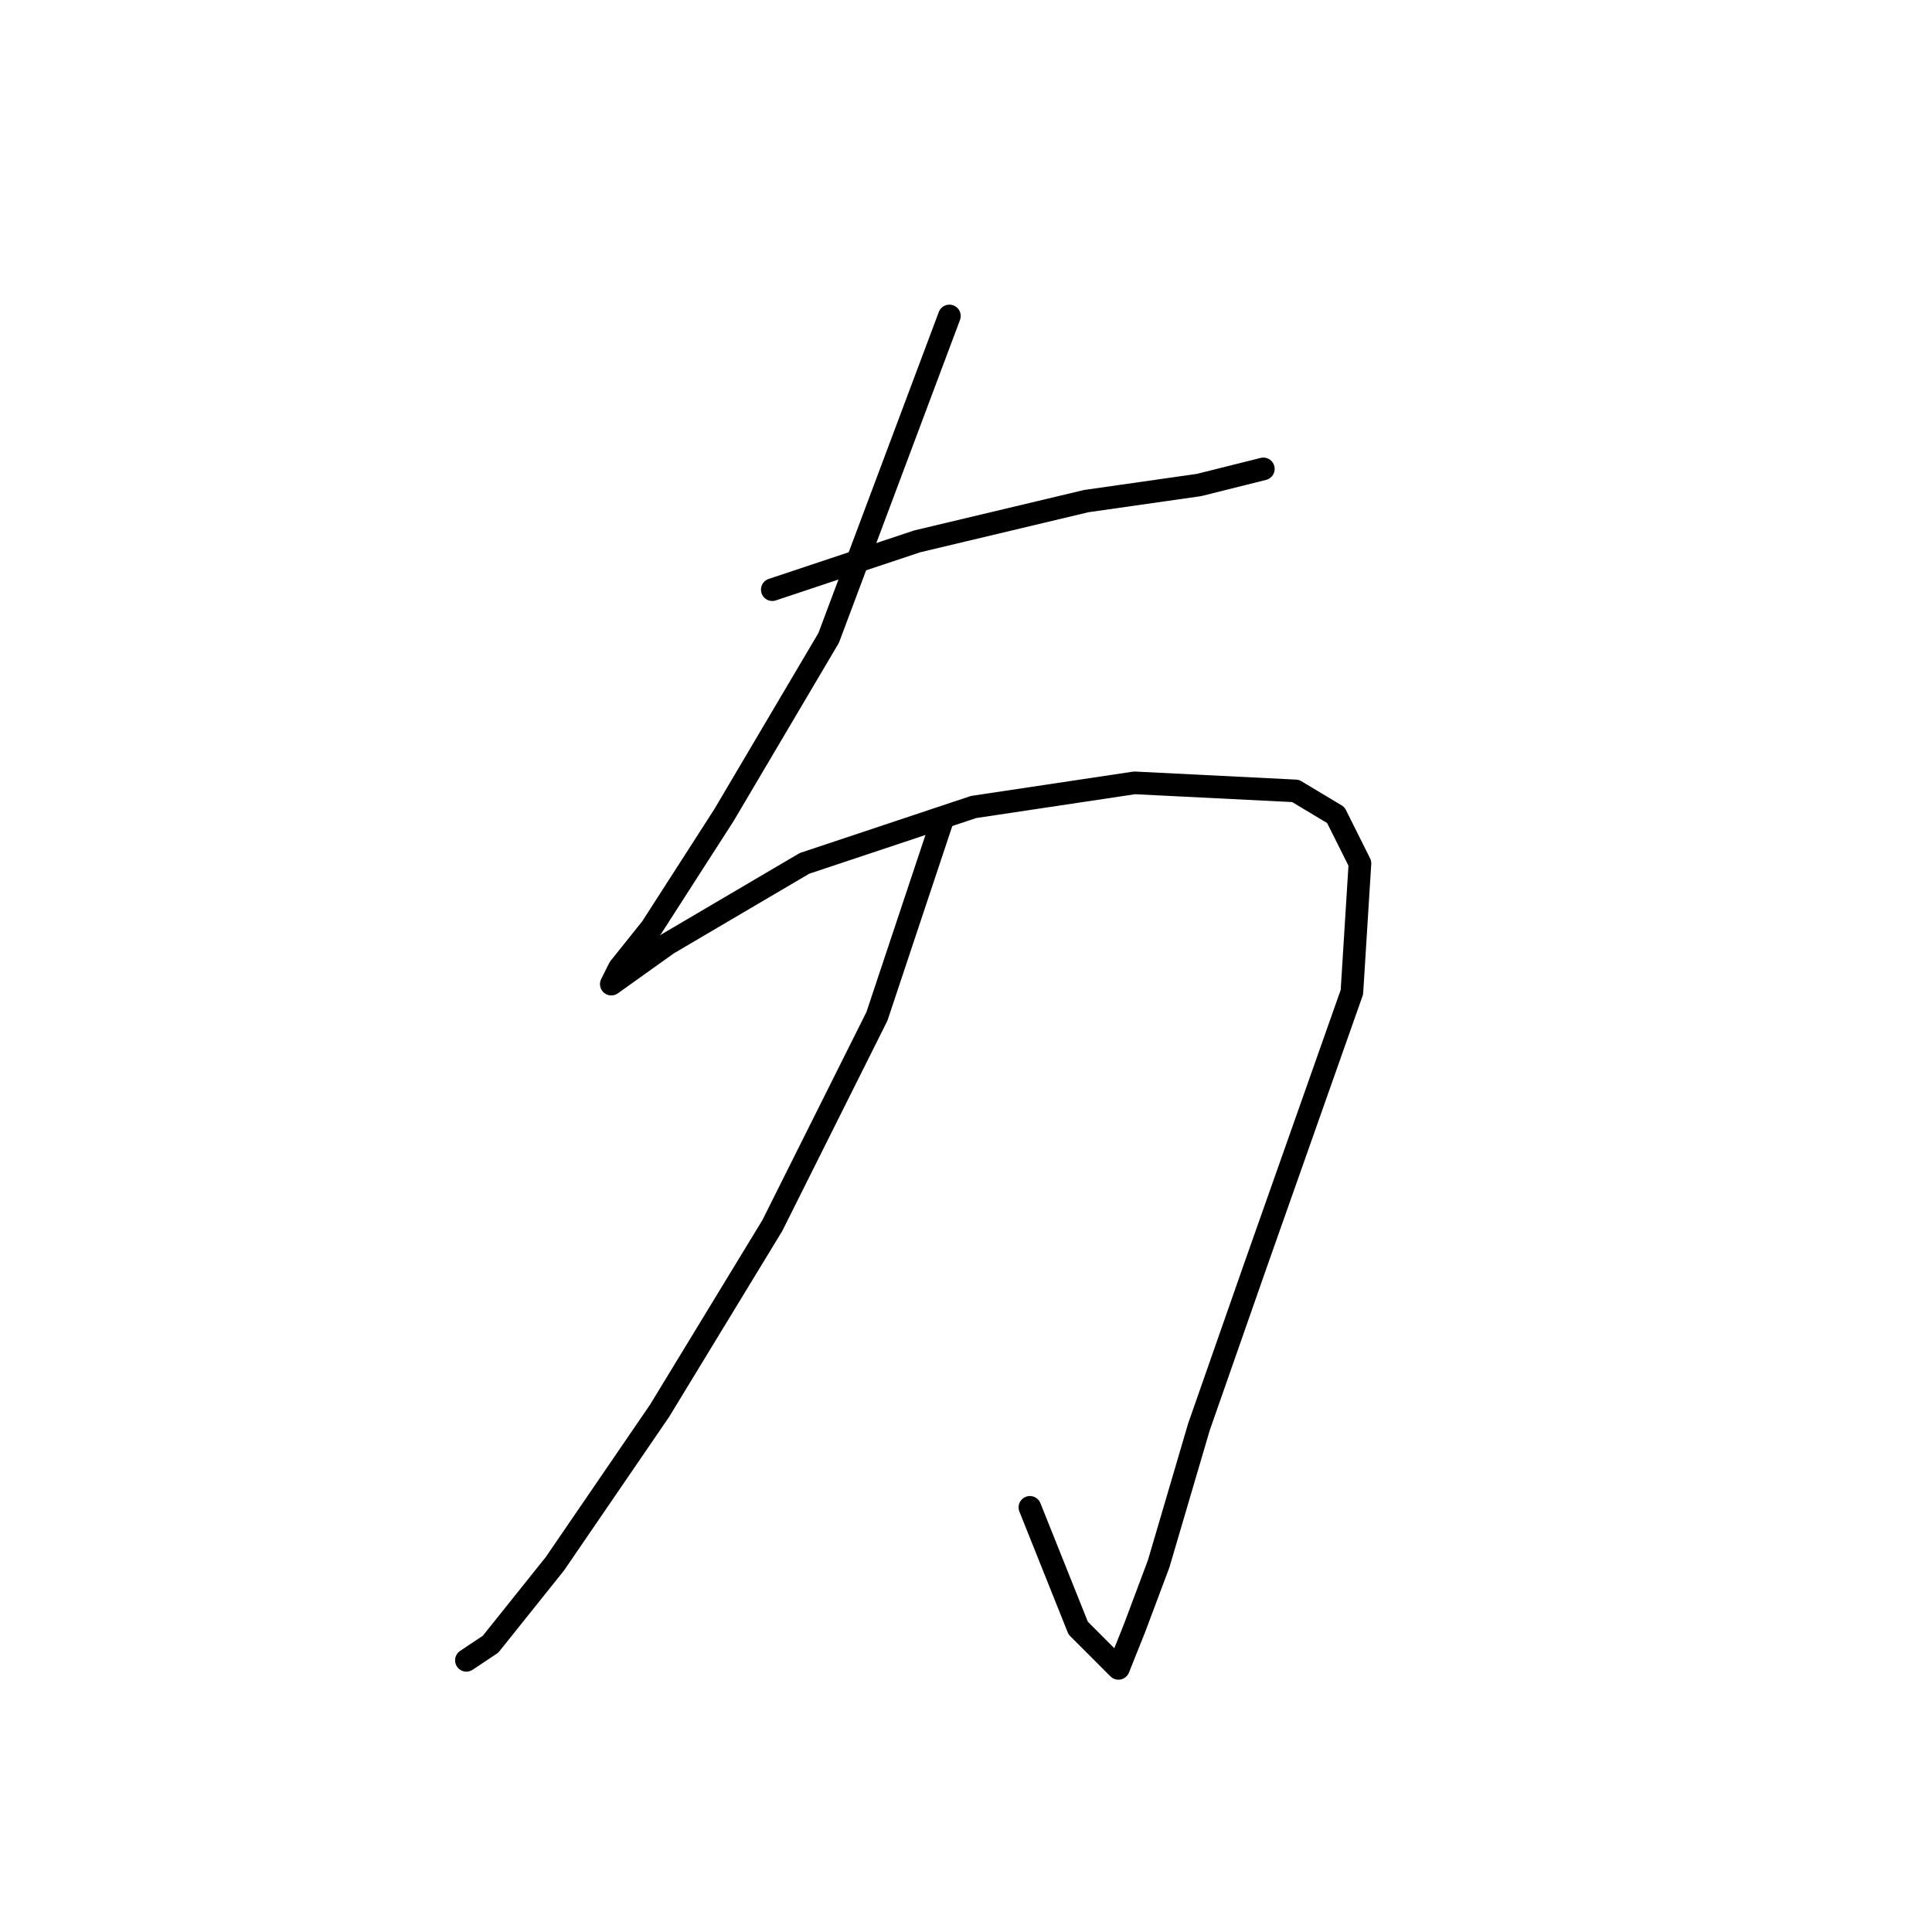 <?xml version="1.0" standalone="no"?>
    <svg width="256" height="256" xmlns="http://www.w3.org/2000/svg" version="1.1">
    <polyline stroke="black" stroke-width="3" stroke-linecap="round" fill="transparent" stroke-linejoin="round" points="102.333 78.133 121.533 71.733 143.933 66.4 158.867 64.267 167.4 62.133 167.4 62.133 " />
        <polyline stroke="black" stroke-width="3" stroke-linecap="round" fill="transparent" stroke-linejoin="round" points="125.8 41.867 109.8 84.533 95.933 108 86.333 122.933 82.067 128.267 81 130.4 88.467 125.067 106.6 114.4 129 106.933 150.333 103.733 171.667 104.8 177 108 180.2 114.4 179.133 131.467 166.333 167.733 158.867 189.067 153.533 207.2 150.333 215.733 148.2 221.067 142.867 215.733 136.467 199.733 136.467 199.733 " />
        <polyline stroke="black" stroke-width="3" stroke-linecap="round" fill="transparent" stroke-linejoin="round" points="124.733 109.067 116.2 134.667 102.333 162.4 87.4 186.933 73.533 207.2 65 217.867 61.8 220 61.8 220 " />
        </svg>